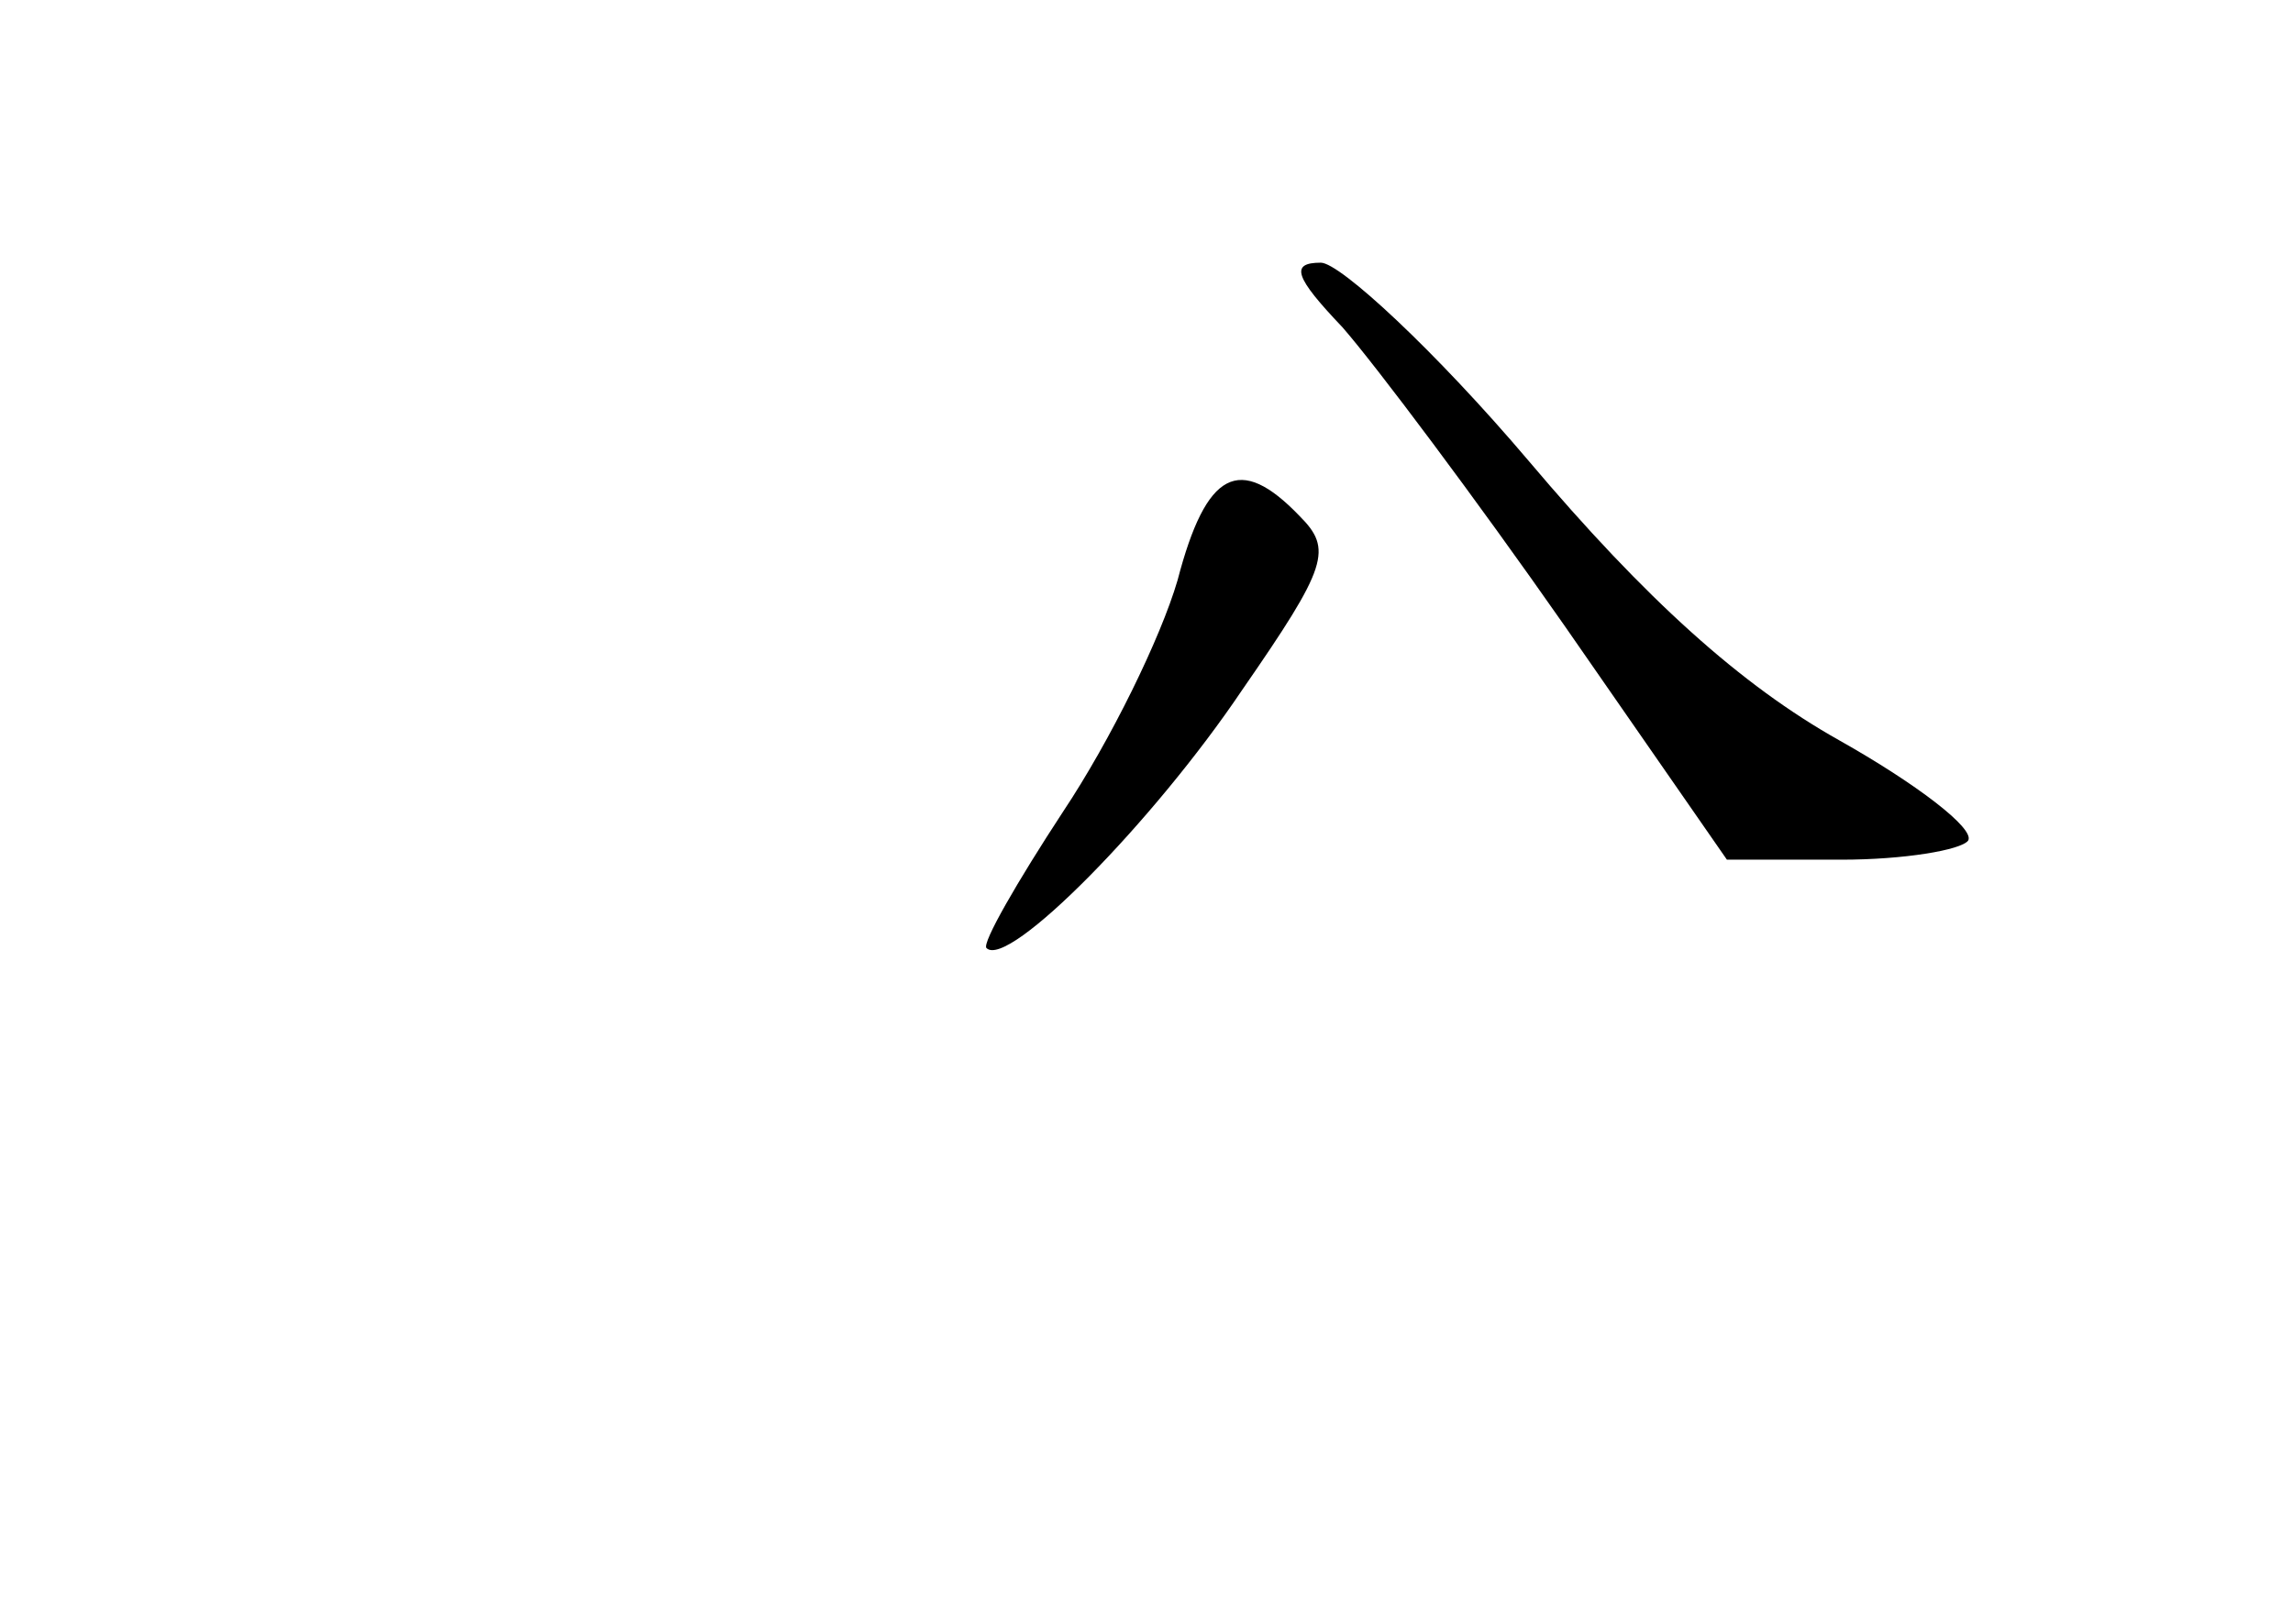 <?xml version="1.0" standalone="no"?>
<!DOCTYPE svg PUBLIC "-//W3C//DTD SVG 20010904//EN"
 "http://www.w3.org/TR/2001/REC-SVG-20010904/DTD/svg10.dtd">
<svg version="1.0" xmlns="http://www.w3.org/2000/svg"
 width="96pt" height="68pt" viewBox="0 0 96 68"
 preserveAspectRatio="xMidYMid meet">
<g transform="translate(0,68) scale(0.1,-0.1)"
fill="#000000" stroke="none">
<path d="M562 543 c14 -16 56 -72 93 -125 l68 -98 48 0 c26 0 50 4 53 8 3 5
-22 24 -54 42 -41 23 -81 59 -130 117 -39 46 -79 83 -87 83 -13 0 -11 -6 9
-27z"/>
<path d="M493 437 c-7 -24 -28 -67 -48 -97 -19 -29 -34 -55 -32 -57 9 -9 70
53 107 108 36 52 38 59 24 73 -25 26 -39 19 -51 -27z"/>
</g>
</svg>

